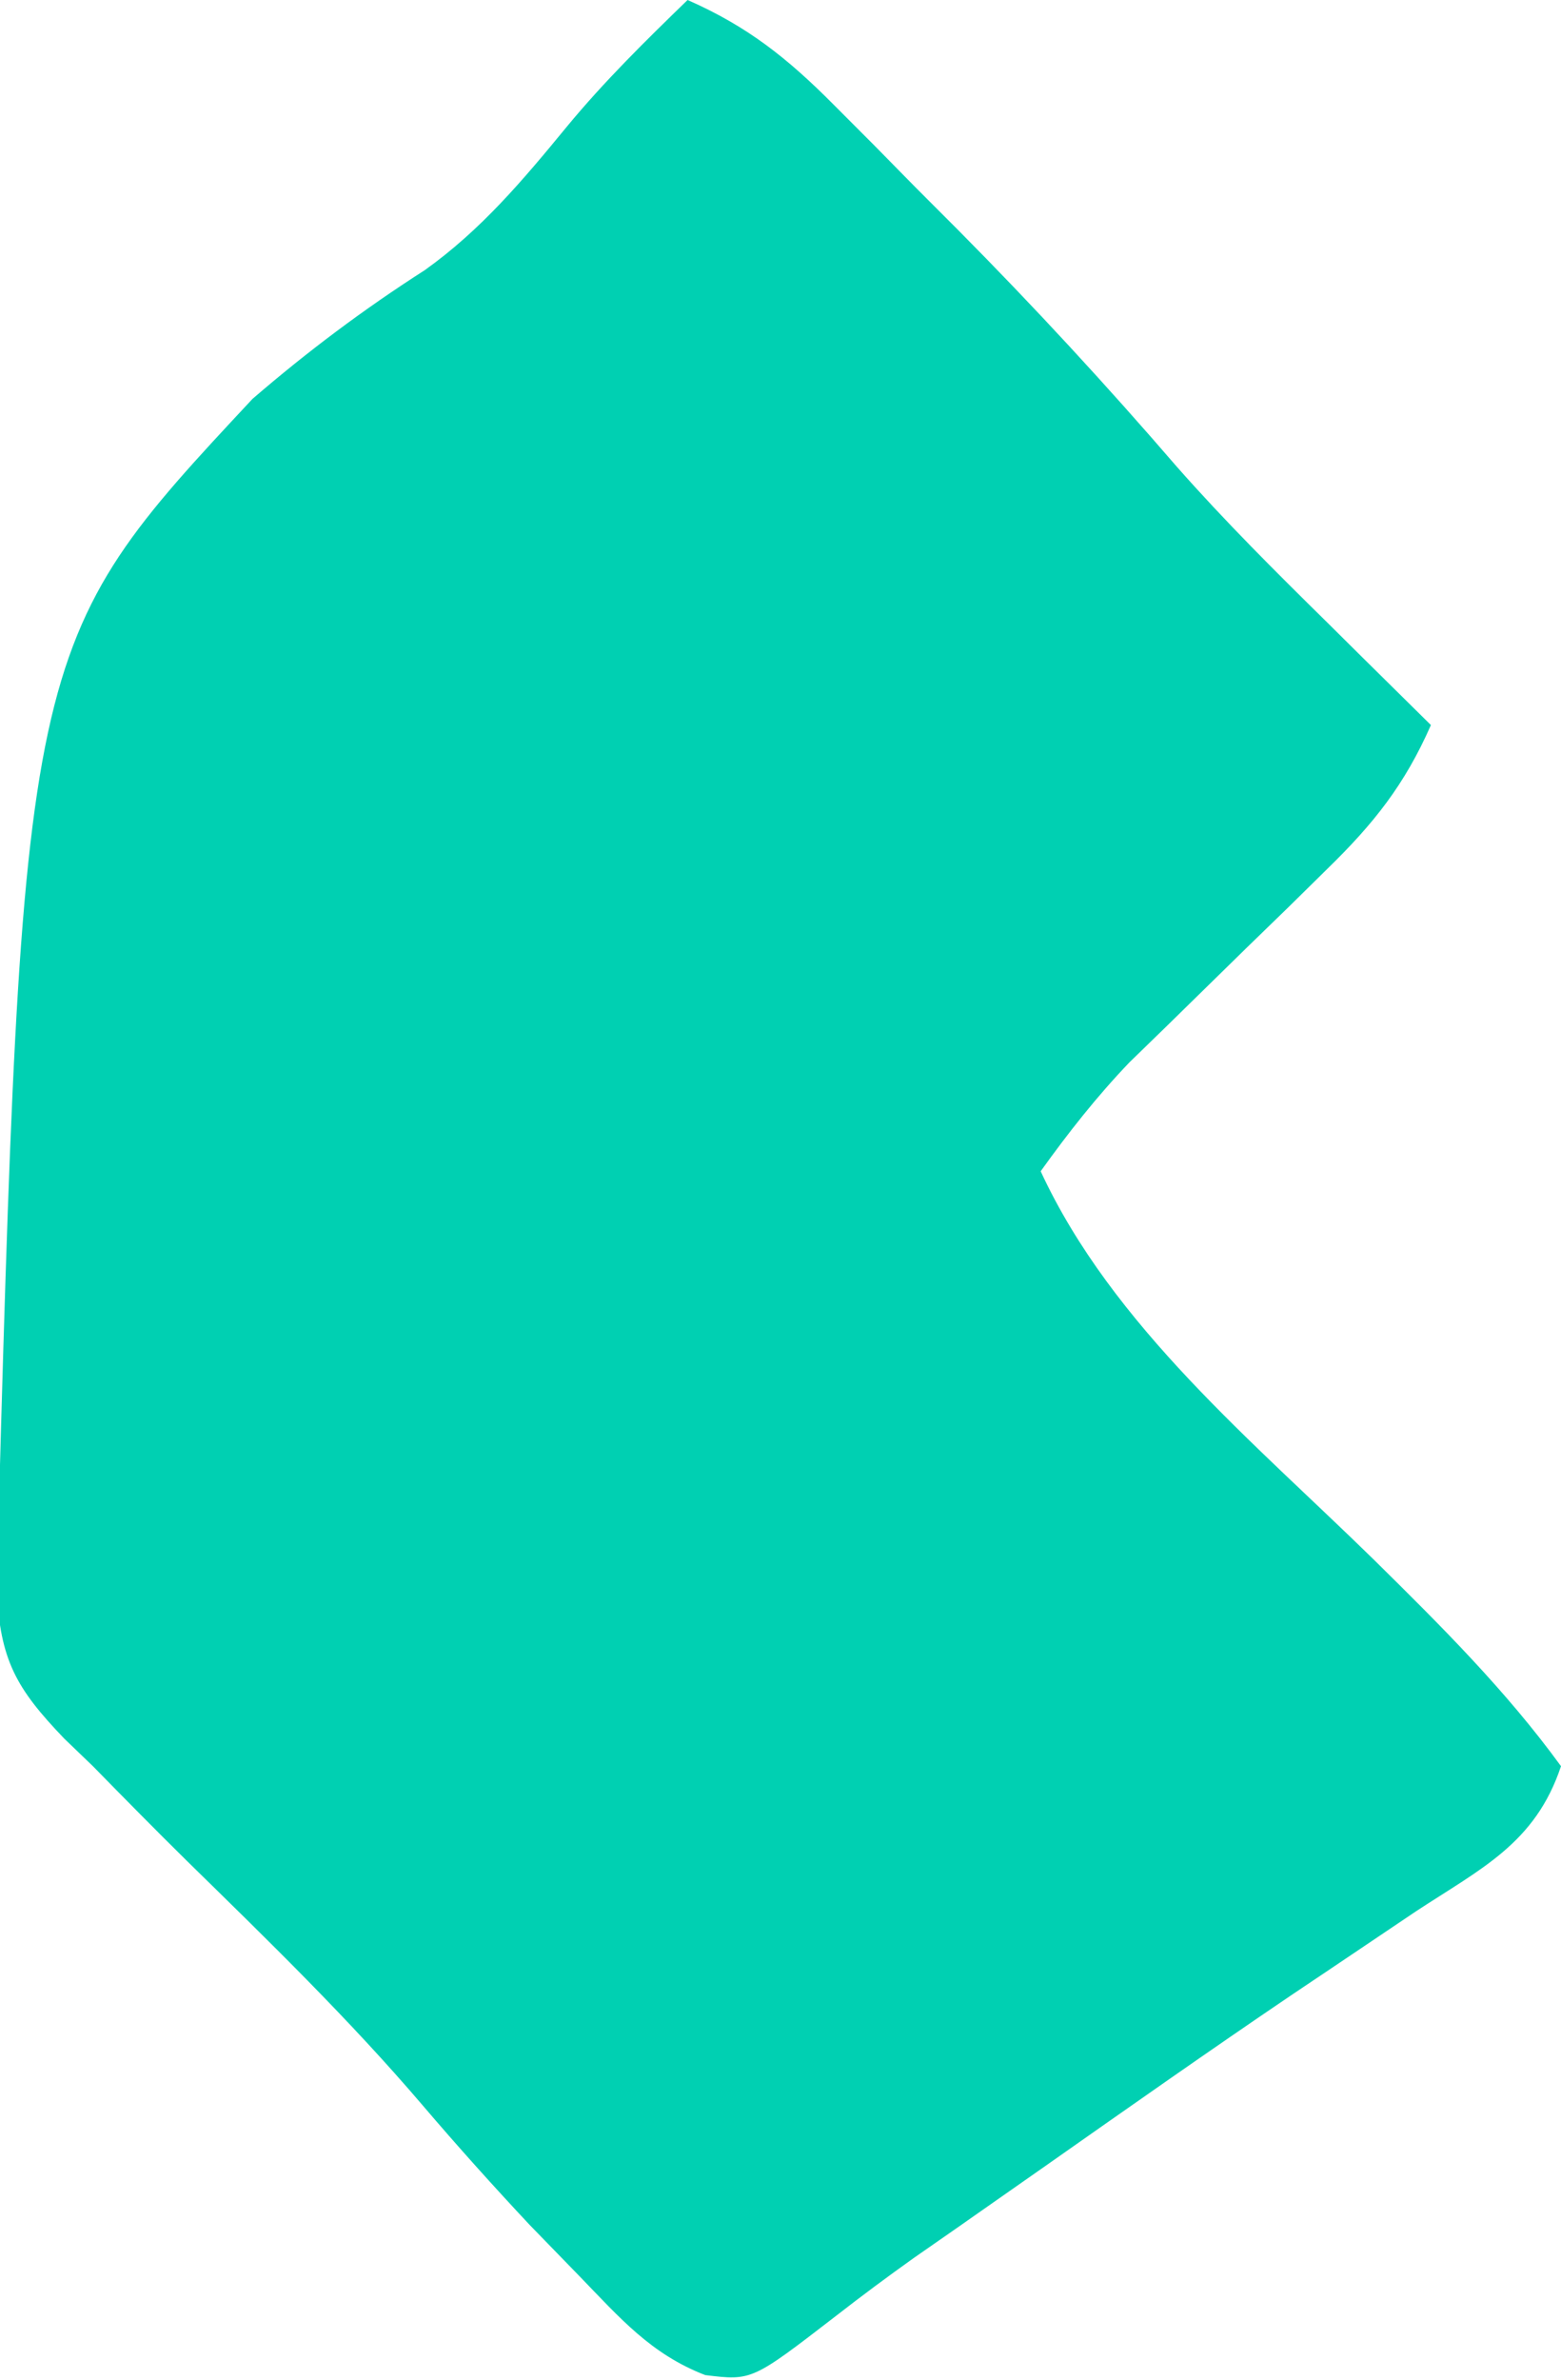 <?xml version="1.0" encoding="UTF-8"?>
<svg version="1.1" xmlns="http://www.w3.org/2000/svg" width="84" height="128">
<path d="M0 0 C3.23 1.42 5.382 3.136 7.863 5.633 C8.586 6.357 9.308 7.082 10.053 7.828 C10.798 8.586 11.544 9.344 12.312 10.125 C13.047 10.86 13.781 11.595 14.537 12.352 C18.634 16.481 22.543 20.716 26.341 25.121 C28.917 28.039 31.664 30.771 34.438 33.5 C34.978 34.036 35.519 34.572 36.076 35.125 C37.382 36.419 38.691 37.71 40 39 C38.591 42.207 36.913 44.313 34.41 46.75 C33.708 47.441 33.006 48.132 32.283 48.844 C31.55 49.555 30.818 50.267 30.062 51 C28.614 52.414 27.167 53.831 25.723 55.25 C25.081 55.874 24.439 56.498 23.778 57.141 C22.006 58.993 20.493 60.919 19 63 C22.854 71.326 30.473 77.567 36.937 83.9 C40.525 87.435 44.031 90.921 47 95 C45.615 99.156 42.699 100.504 39.188 102.812 C37.734 103.789 36.281 104.767 34.828 105.746 C34.05 106.268 33.272 106.79 32.471 107.328 C28.091 110.292 23.766 113.336 19.438 116.375 C18.606 116.957 17.774 117.54 16.917 118.14 C15.719 118.979 15.719 118.979 14.496 119.836 C13.732 120.368 12.967 120.9 12.179 121.448 C10.764 122.456 9.368 123.492 7.997 124.56 C3.465 128.056 3.465 128.056 0.948 127.752 C-1.976 126.623 -3.643 124.676 -5.812 122.438 C-6.701 121.524 -7.589 120.61 -8.504 119.668 C-10.473 117.564 -12.381 115.442 -14.25 113.25 C-18.213 108.605 -22.58 104.368 -26.938 100.099 C-28.645 98.417 -30.324 96.712 -32 95 C-32.509 94.51 -33.018 94.021 -33.542 93.517 C-36.154 90.794 -36.984 89.299 -37.186 85.501 C-35.791 34.714 -35.791 34.714 -23.412 21.455 C-20.454 18.905 -17.429 16.636 -14.141 14.53 C-11.099 12.356 -8.865 9.694 -6.502 6.819 C-4.484 4.375 -2.273 2.204 0 0 Z " fill="#00D0B2" transform="translate(37,0)"/>
</svg>

